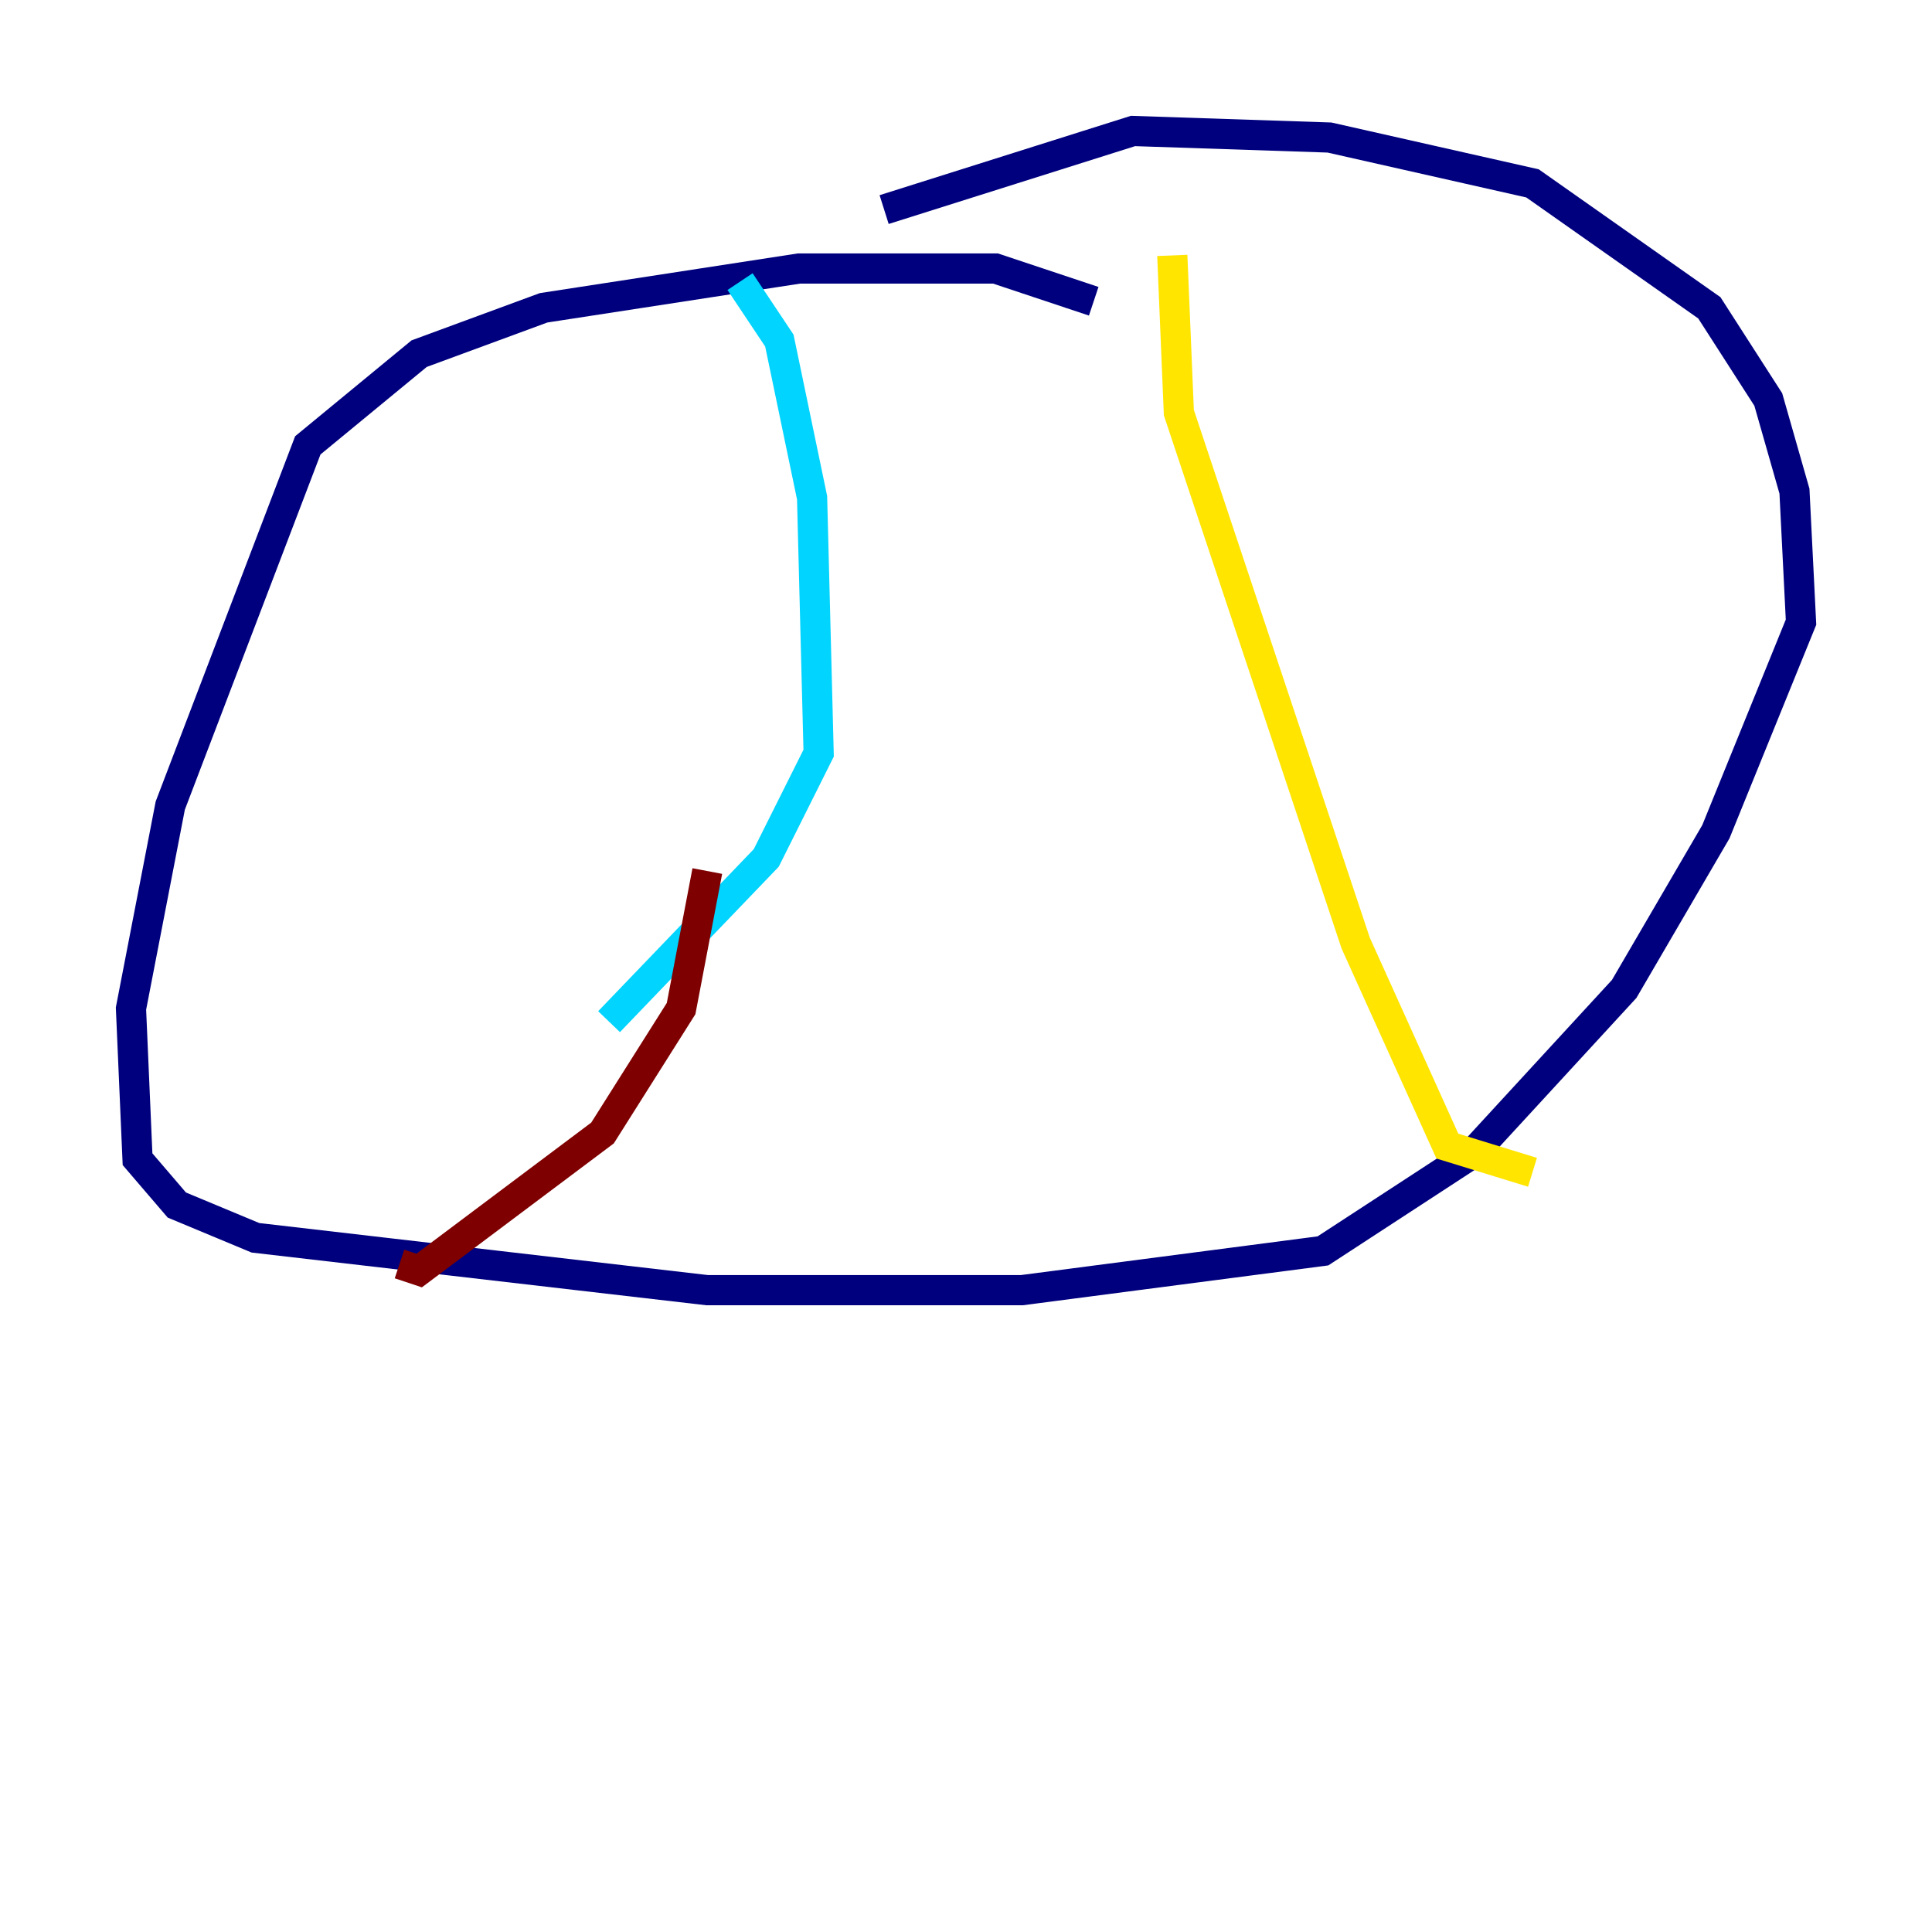 <?xml version="1.0" encoding="utf-8" ?>
<svg baseProfile="tiny" height="128" version="1.2" viewBox="0,0,128,128" width="128" xmlns="http://www.w3.org/2000/svg" xmlns:ev="http://www.w3.org/2001/xml-events" xmlns:xlink="http://www.w3.org/1999/xlink"><defs /><polyline fill="none" points="72.461,19.959 65.953,17.79 52.936,17.79 36.014,20.393 27.77,23.43 20.393,29.505 11.281,53.37 8.678,66.82 9.112,76.8 11.715,79.837 16.922,82.007 46.861,85.478 67.688,85.478 87.647,82.875 97.627,76.366 107.607,65.519 113.681,55.105 119.322,41.22 118.888,32.542 117.153,26.468 113.248,20.393 101.532,12.149 88.081,9.112 75.064,8.678 58.576,13.885" stroke="#00007f" stroke-width="2" /><polyline fill="none" points="49.031,18.658 51.634,22.563 53.803,32.976 54.237,49.898 50.766,56.841 40.352,67.688" stroke="#00d4ff" stroke-width="2" /><polyline fill="none" points="77.668,16.922 78.102,27.336 89.817,62.481 95.891,75.932 101.532,77.668" stroke="#ffe500" stroke-width="2" /><polyline fill="none" points="46.861,57.709 45.125,66.82 39.919,75.064 27.77,84.176 26.468,83.742" stroke="#7f0000" stroke-width="2" /></svg>